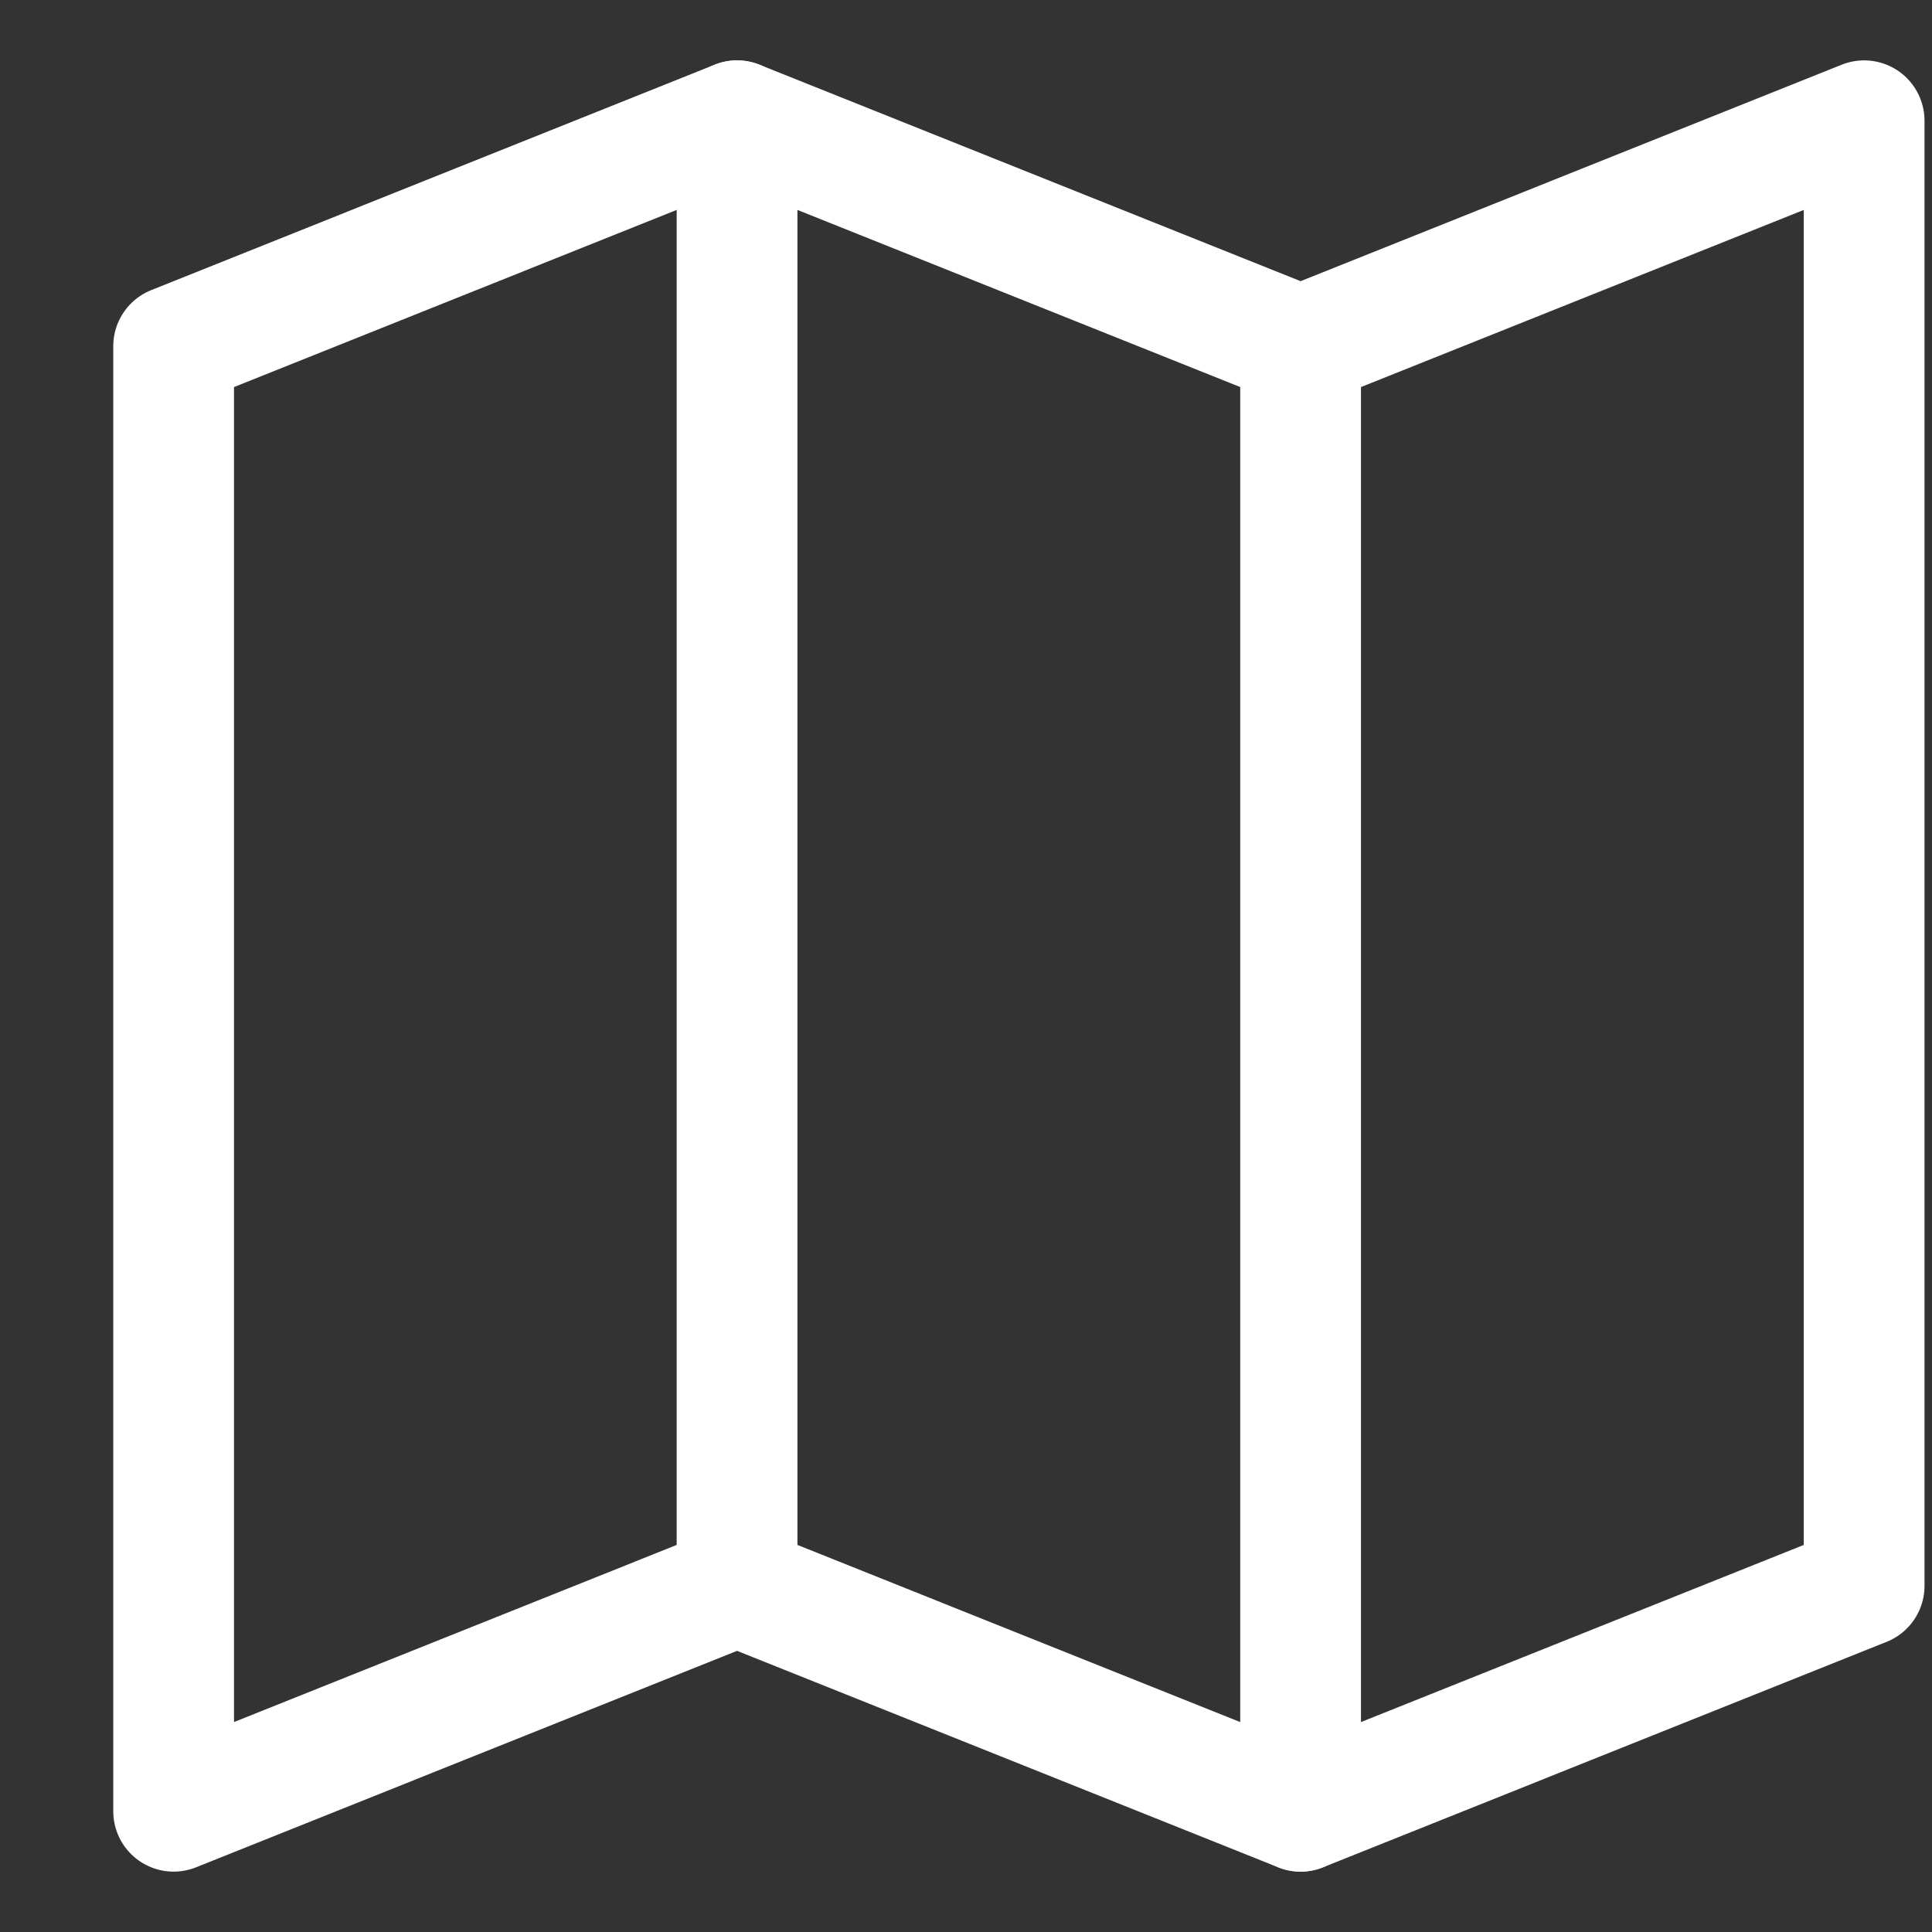 <svg width="16" height="16" viewBox="0 0 16 16" fill="none" xmlns="http://www.w3.org/2000/svg">
<rect x="0" y="0" width="16" height="16" fill="#333333" stroke="none"/>
<path d="M6.104 1V13.133" stroke="white" stroke-miterlimit="10" stroke-linecap="round" stroke-linejoin="round"/>
<path d="M10.771 2.867V15" stroke="white" stroke-miterlimit="10" stroke-linecap="round" stroke-linejoin="round"/>
<path d="M1.438 15V2.867L6.104 1L10.771 2.867L15.438 1V13.133L10.771 15L6.104 13.133L1.438 15Z" stroke="white" stroke-miterlimit="10" stroke-linecap="round" stroke-linejoin="round"/>
</svg>
